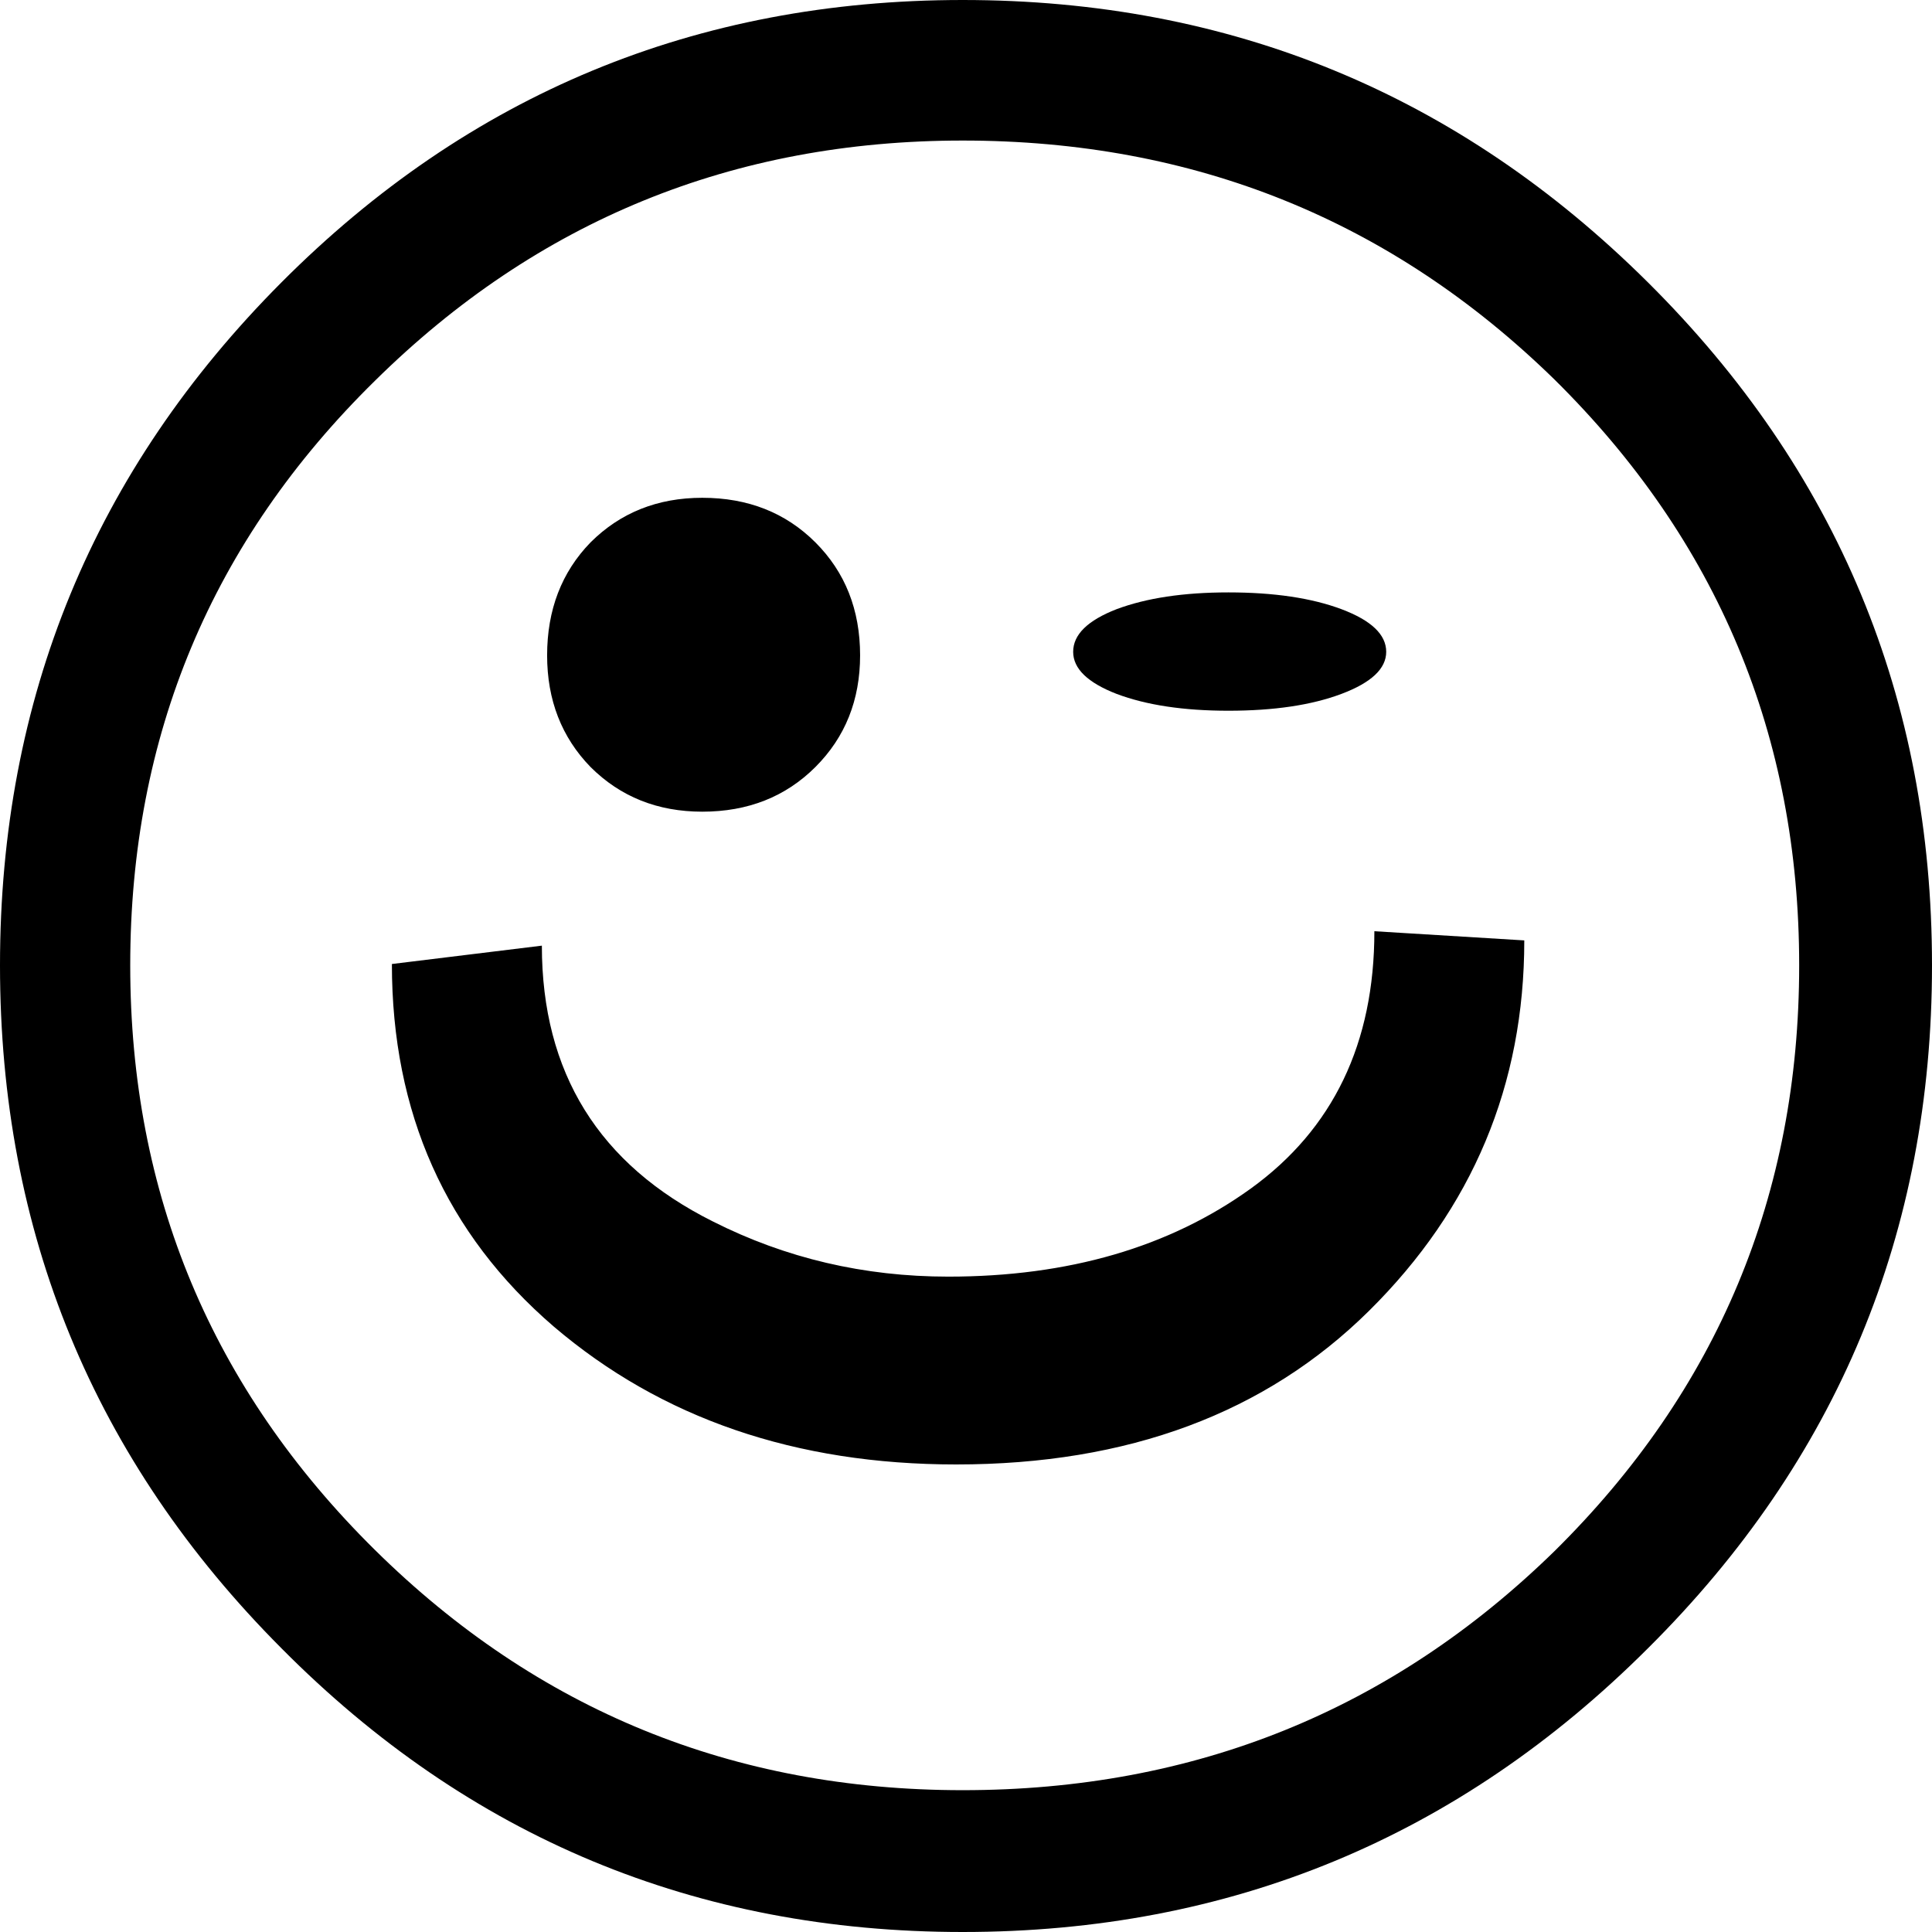 <svg width="32" height="32" viewBox="0 0 32 32" fill="none" xmlns="http://www.w3.org/2000/svg">
<path d="M25.247 15.576C25.247 17.969 24.39 20.014 22.677 21.71C20.963 23.407 18.683 24.256 15.837 24.256C13.179 24.256 10.957 23.494 9.171 21.971C7.385 20.434 6.491 18.433 6.491 15.967L8.975 15.663C8.975 17.766 9.919 19.288 11.807 20.231C13.012 20.84 14.312 21.145 15.706 21.145C17.695 21.145 19.366 20.659 20.716 19.687C22.081 18.701 22.764 17.28 22.764 15.424L25.247 15.576ZM6.208 25.67C8.895 28.324 12.141 29.651 15.945 29.651C19.779 29.651 23.047 28.331 25.748 25.691C28.449 23.023 29.8 19.789 29.8 15.989C29.8 12.189 28.449 8.955 25.748 6.287C23.047 3.647 19.779 2.328 15.945 2.328C12.141 2.328 8.895 3.655 6.208 6.309C3.507 8.963 2.157 12.189 2.157 15.989C2.157 19.774 3.507 23.001 6.208 25.67ZM27.295 4.677C30.432 7.795 32 11.566 32 15.989C32 20.412 30.432 24.183 27.295 27.301C24.158 30.434 20.375 32 15.945 32C11.531 32 7.769 30.434 4.662 27.301C1.554 24.183 0 20.412 0 15.989C0 11.566 1.554 7.795 4.662 4.677C7.769 1.559 11.531 0 15.945 0C20.375 0 24.158 1.559 27.295 4.677ZM11.632 13.444C12.388 13.444 13.012 13.197 13.506 12.704C13.999 12.211 14.246 11.595 14.246 10.855C14.246 10.101 13.999 9.477 13.506 8.984C13.012 8.491 12.388 8.245 11.632 8.245C10.892 8.245 10.275 8.491 9.781 8.984C9.302 9.477 9.062 10.101 9.062 10.855C9.062 11.595 9.302 12.211 9.781 12.704C10.275 13.197 10.892 13.444 11.632 13.444Z" fill="black"/>
<path d="M22.219 11.493C21.725 11.679 21.101 11.772 20.346 11.772C19.605 11.772 18.988 11.679 18.494 11.493C18.015 11.307 17.775 11.075 17.775 10.796C17.775 10.511 18.015 10.276 18.494 10.09C18.988 9.905 19.605 9.812 20.346 9.812C21.101 9.812 21.725 9.905 22.219 10.09C22.713 10.276 22.96 10.511 22.96 10.796C22.96 11.075 22.713 11.307 22.219 11.493Z" fill="black"/>
</svg>
